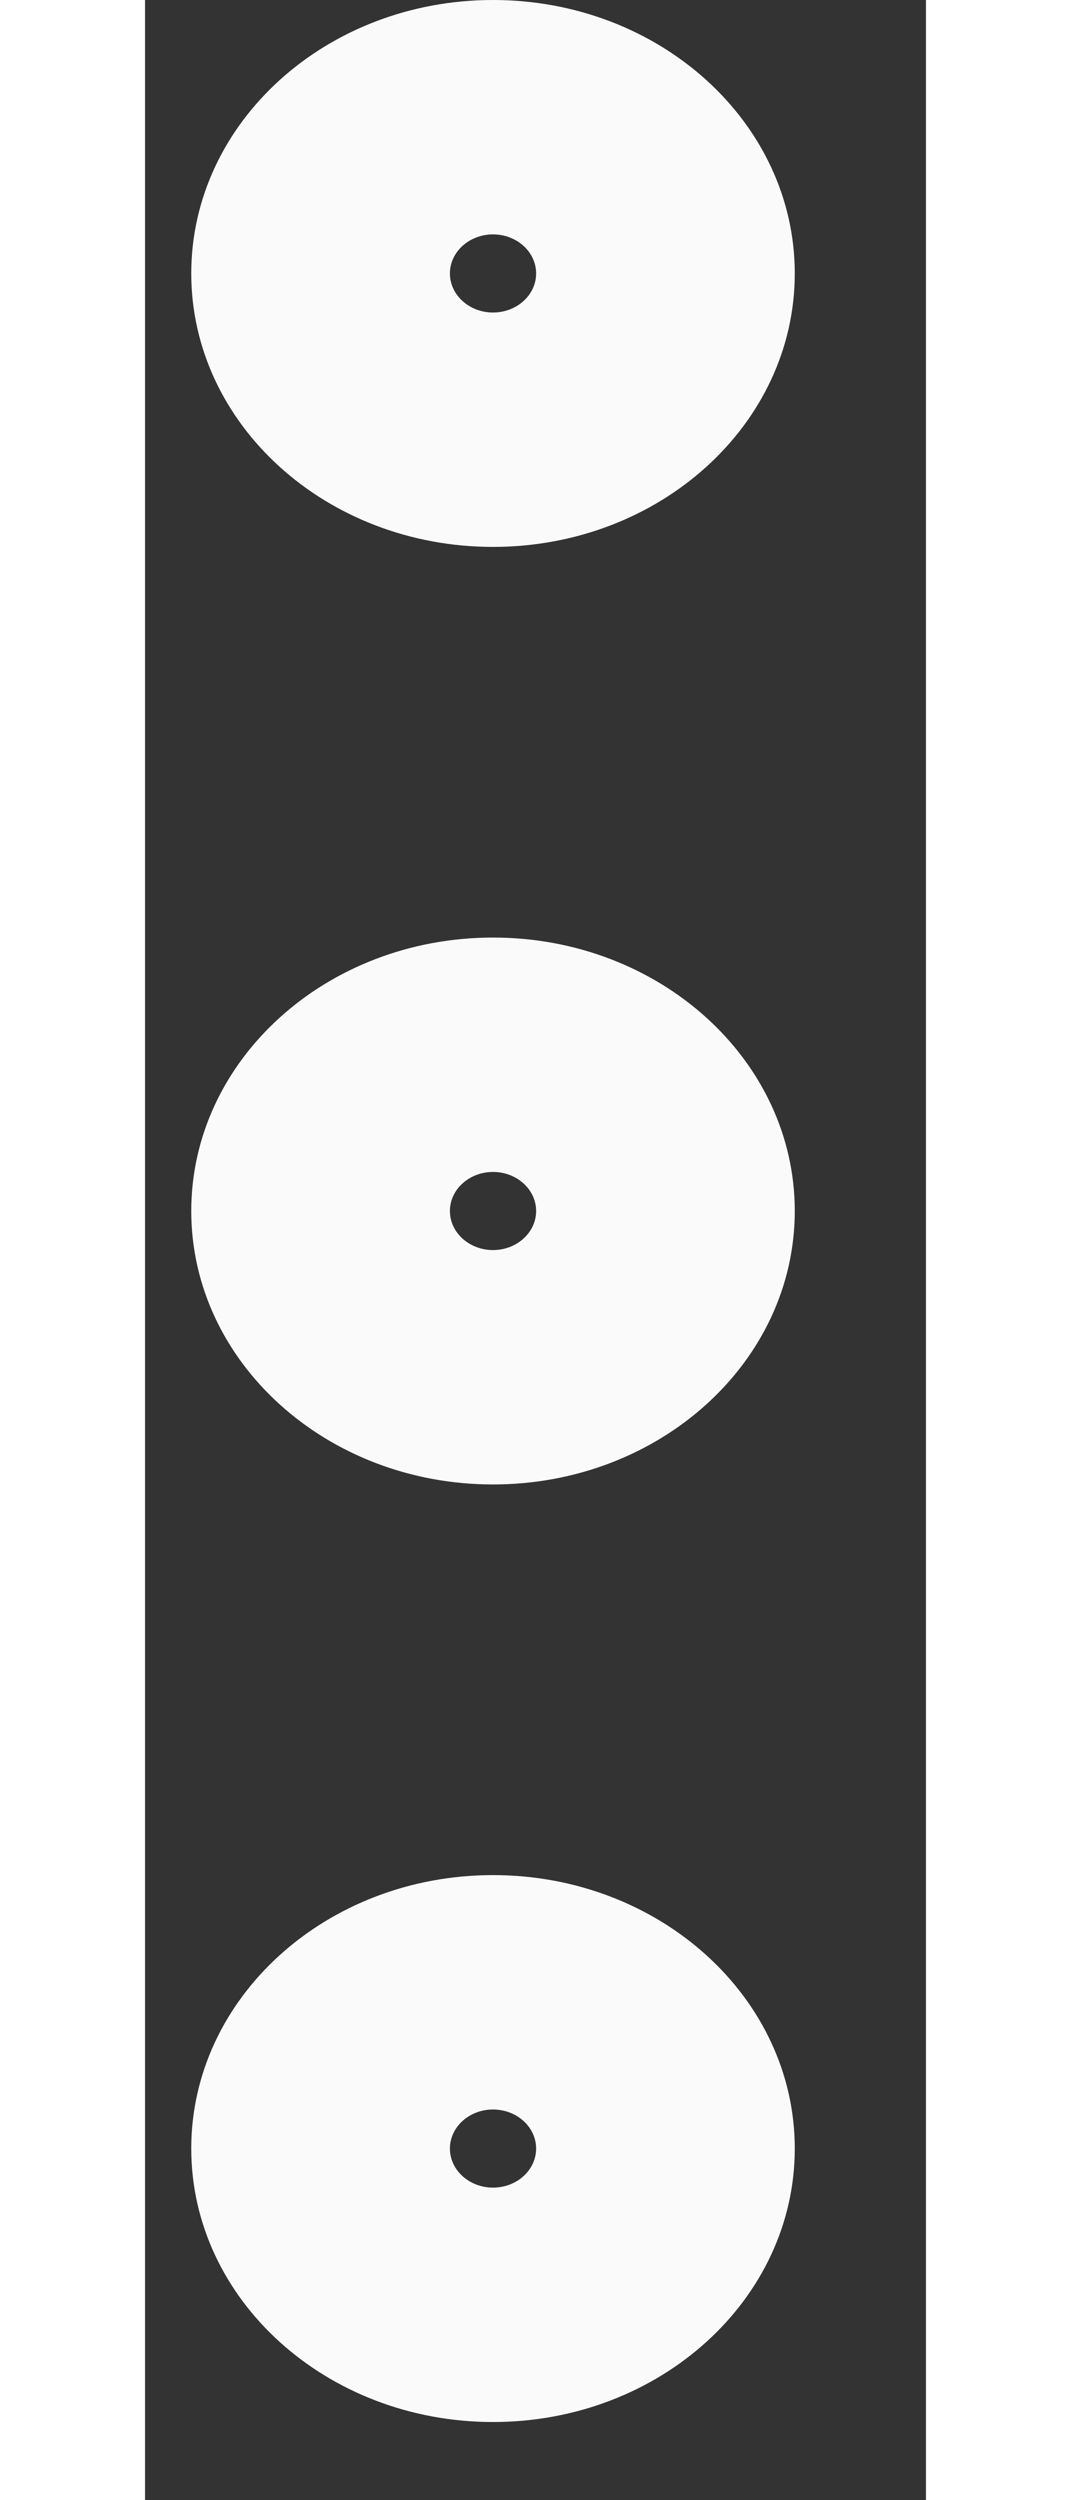 <svg width="3" height="7" viewBox="0 0 5 16" fill="none" xmlns="http://www.w3.org/2000/svg">
<rect x="0" y="0" width="5" height="16" fill="#333333" stroke="none"/>
<path fill-rule="evenodd" clip-rule="evenodd" d="M2.504 7.75C2.504 7.612 2.38 7.5 2.228 7.5C2.076 7.5 1.952 7.612 1.952 7.75C1.952 7.888 2.076 8 2.228 8C2.38 8 2.504 7.888 2.504 7.75ZM2.228 6C3.295 6 4.16 6.784 4.16 7.75C4.16 8.716 3.295 9.5 2.228 9.5C1.161 9.5 0.296 8.716 0.296 7.75C0.296 6.784 1.161 6 2.228 6Z" fill="#FAFAFA"/>
<path fill-rule="evenodd" clip-rule="evenodd" d="M2.504 1.75C2.504 1.612 2.38 1.5 2.228 1.5C2.076 1.5 1.952 1.612 1.952 1.75C1.952 1.888 2.076 2 2.228 2C2.38 2 2.504 1.888 2.504 1.75ZM2.228 -7.64949e-08C3.295 -3.42479e-08 4.16 0.784 4.16 1.75C4.16 2.716 3.295 3.5 2.228 3.5C1.161 3.5 0.296 2.716 0.296 1.75C0.296 0.784 1.161 -1.18742e-07 2.228 -7.64949e-08Z" fill="#FAFAFA"/>
<path fill-rule="evenodd" clip-rule="evenodd" d="M2.504 13.75C2.504 13.612 2.38 13.5 2.228 13.5C2.076 13.5 1.952 13.612 1.952 13.75C1.952 13.888 2.076 14 2.228 14C2.38 14 2.504 13.888 2.504 13.75ZM2.228 12C3.295 12 4.16 12.784 4.16 13.75C4.16 14.716 3.295 15.5 2.228 15.5C1.161 15.5 0.296 14.716 0.296 13.75C0.296 12.784 1.161 12 2.228 12Z" fill="#FAFAFA"/>
</svg>
